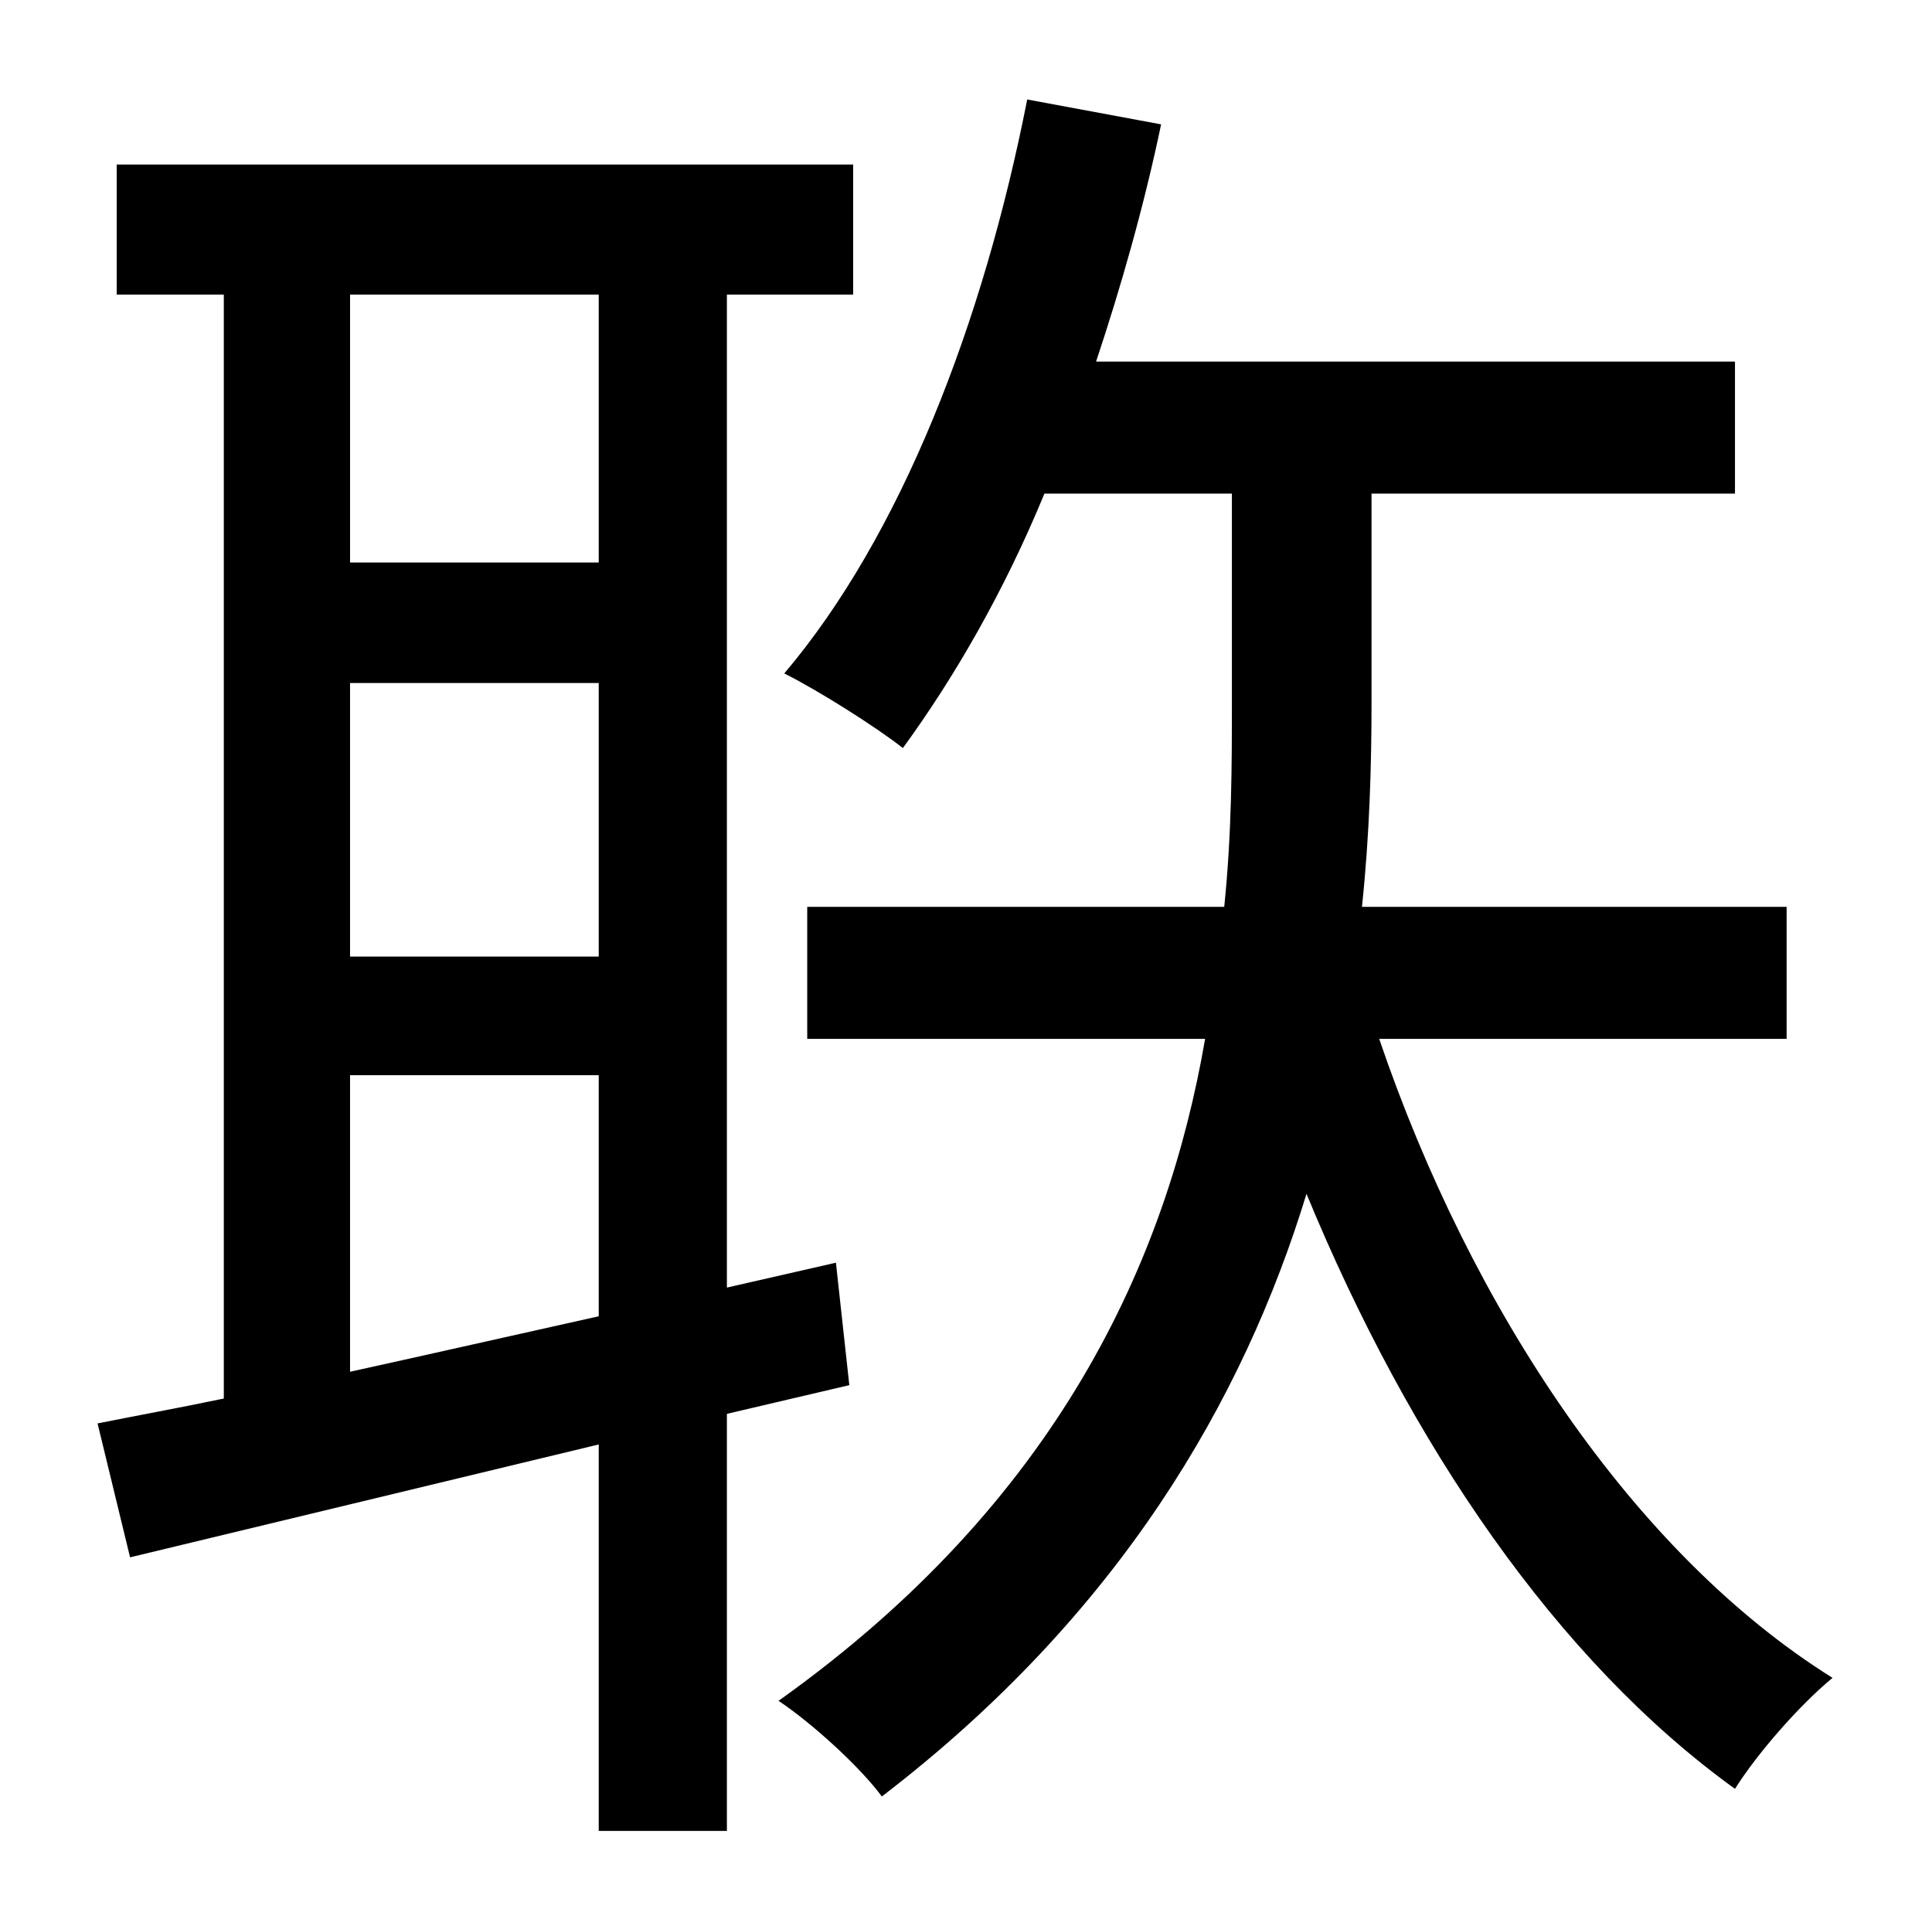 <?xml version="1.0" standalone="no"?>
<!DOCTYPE svg PUBLIC "-//W3C//DTD SVG 1.1//EN" "http://www.w3.org/Graphics/SVG/1.1/DTD/svg11.dtd" >
<svg xmlns="http://www.w3.org/2000/svg" xmlns:xlink="http://www.w3.org/1999/xlink" version="1.1" viewBox="-10 0 1010 1000">
   <path fill="currentColor"
d="M173 562v155c41 -9 85 -19 130 -29v-126h-130zM303 154h-130v140h130v-140zM173 357v143h130v-143h-130zM434 724l-64 15v218h-67v-202l-245 59l-17 -70c20 -4 42 -8 66 -13v-577h-56v-68h385v68h-66v519l57 -13zM924 543h-213c48 141 133 269 237 334
c-17 14 -39 39 -51 58c-93 -67 -170 -180 -224 -311c-33 108 -98 220 -222 315c-11 -15 -36 -38 -54 -50c146 -104 203 -230 223 -346h-208v-69h218c4 -39 4 -75 4 -108v-108h-98c-21 51 -47 96 -74 133c-14 -11 -44 -30 -62 -39c61 -72 104 -183 127 -300l70 13
c-9 43 -21 85 -34 124h334v69h-190v109c0 33 -1 69 -5 107h222v69z" />
</svg>
